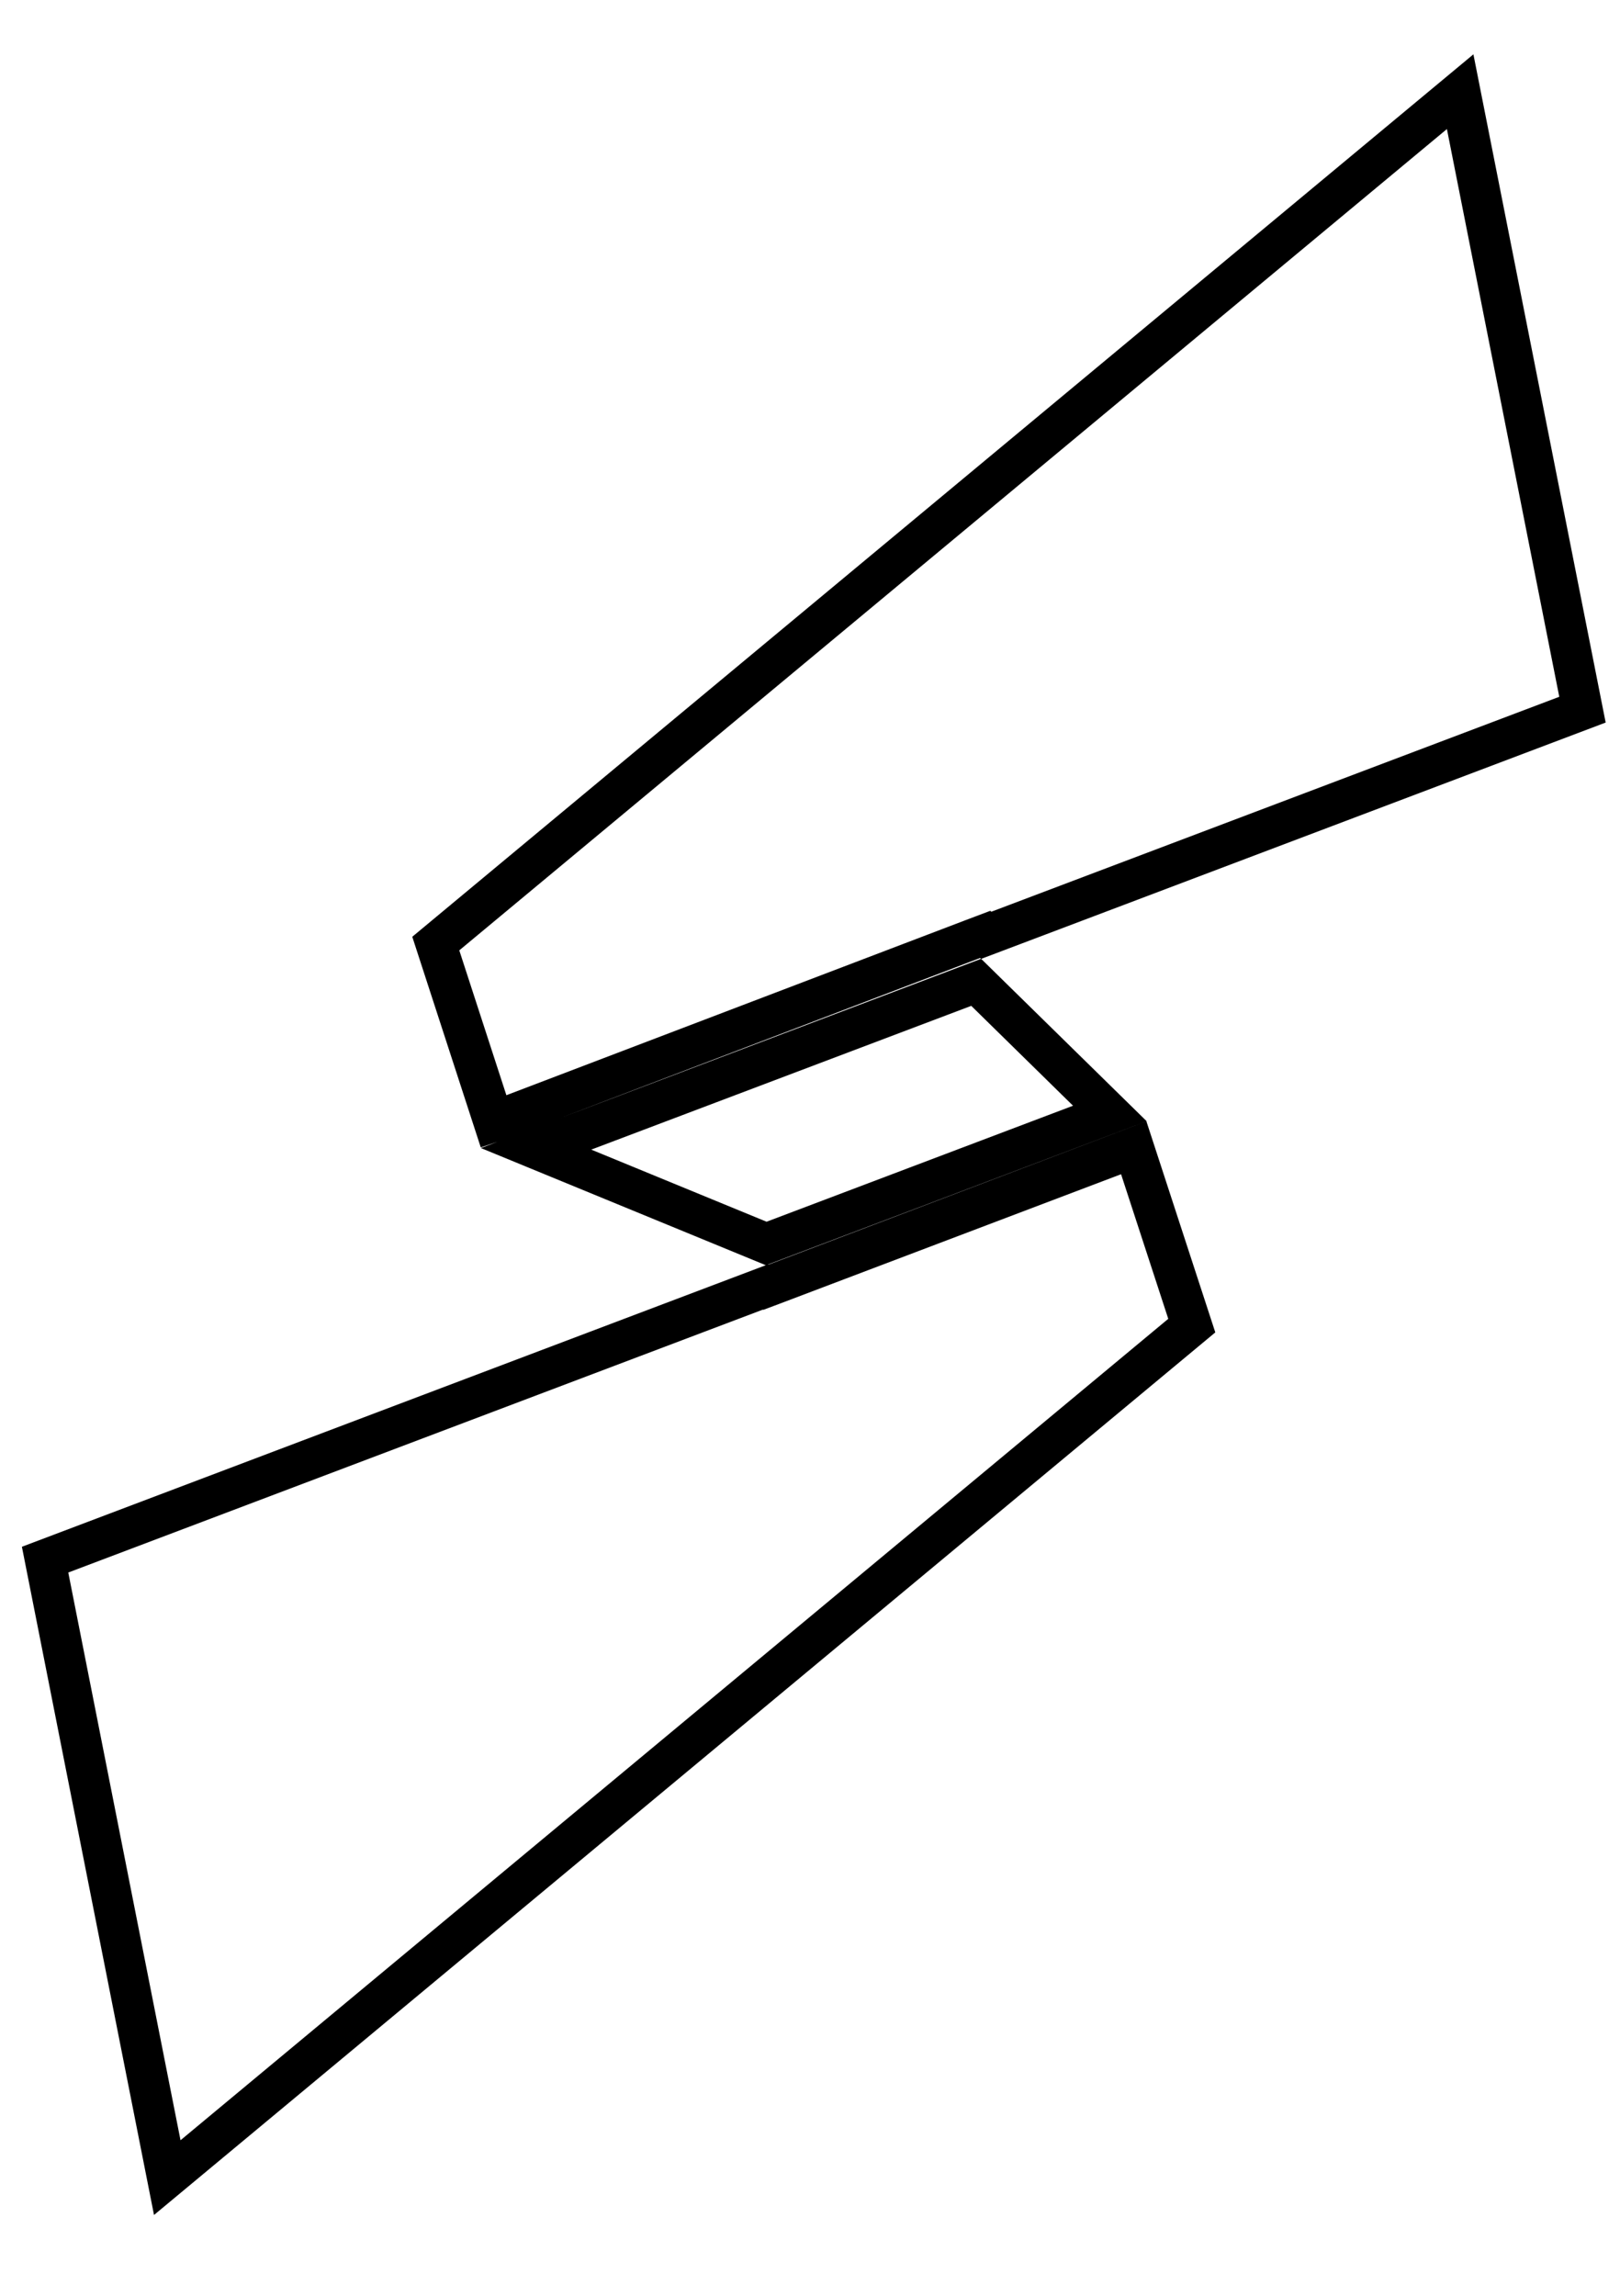 <svg width="12" height="17" viewBox="0 0 12 17" fill="none" xmlns="http://www.w3.org/2000/svg">
<path d="M8.828 9.816L1.239 16.125L0.334 11.549L5.67 9.53L5.673 9.532L5.729 9.511L8.398 8.499L8.828 9.816ZM8.221 8.245L5.676 9.208L3.971 8.507L7.231 7.274L8.221 8.245ZM11.722 5.255L7.305 6.926L7.298 6.919L7.208 6.953L3.663 8.304L3.657 8.306L3.228 6.987L10.816 0.679L11.722 5.255Z" stroke="black" stroke-width="0.3"/>
</svg>
